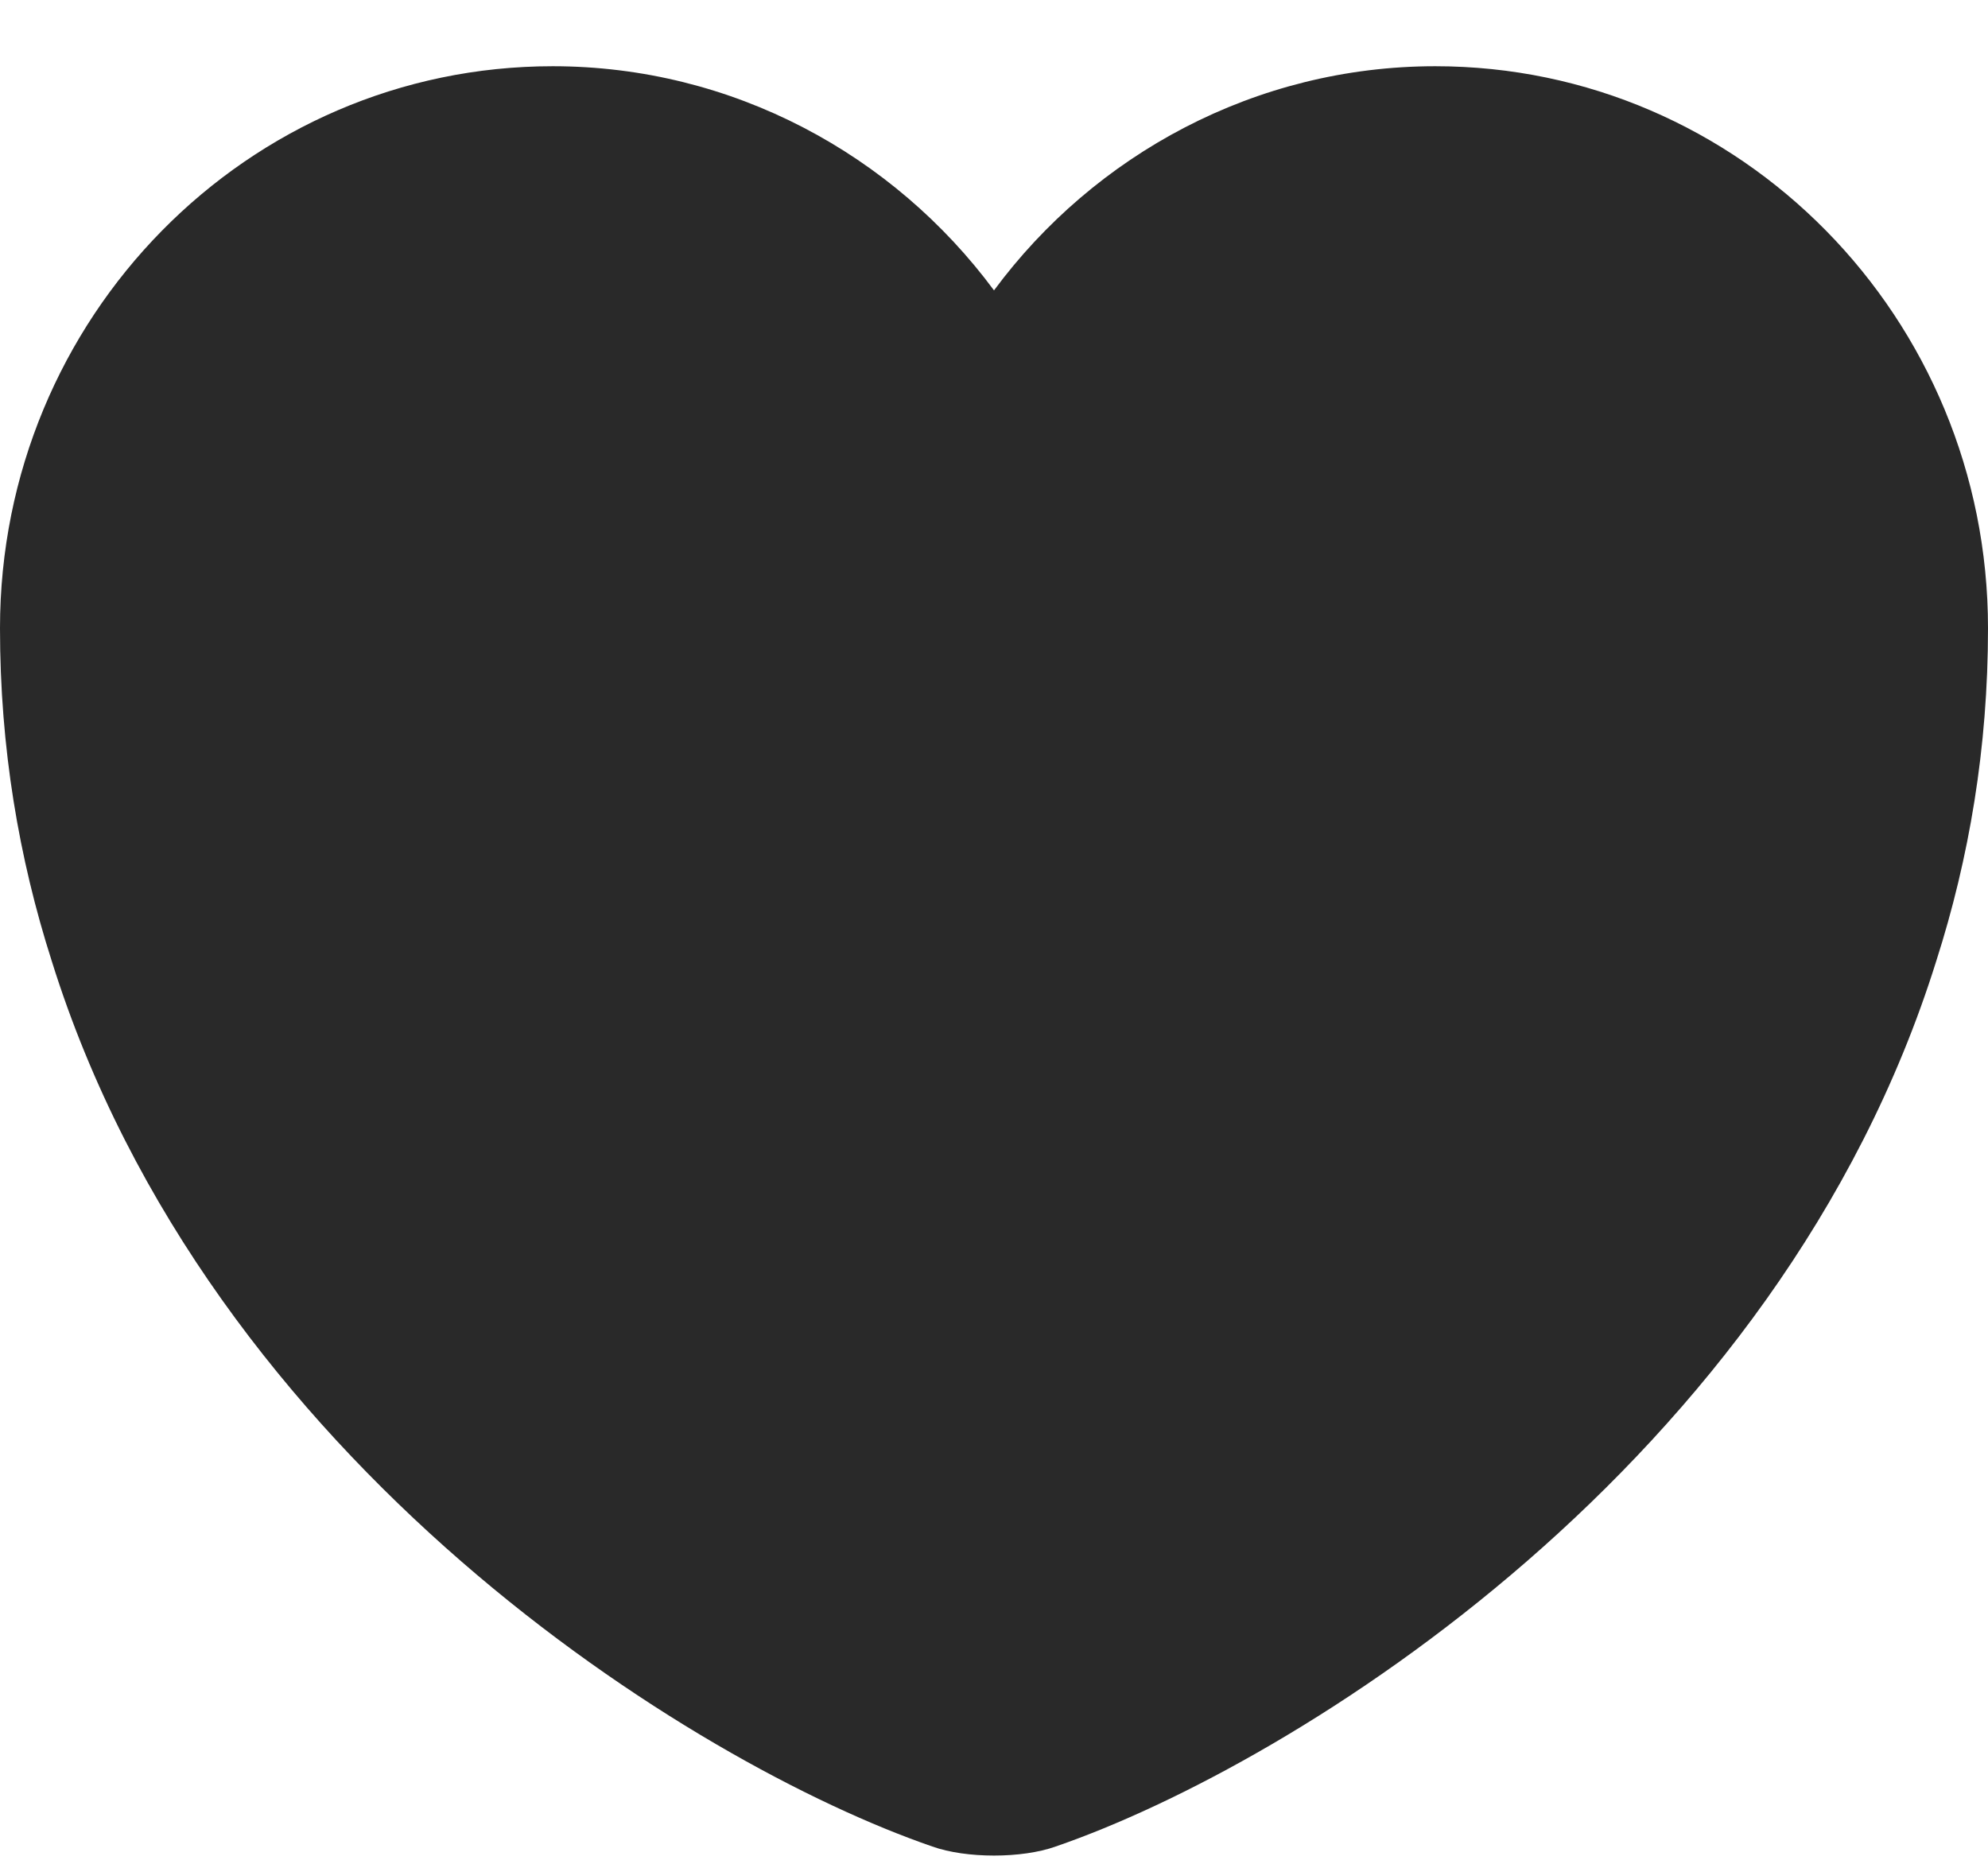 <svg width="16" height="15" viewBox="0 0 16 15" fill="none" xmlns="http://www.w3.org/2000/svg">
<path d="M11.552 0.533C10.104 0.533 8.808 1.245 8 2.337C7.192 1.245 5.896 0.533 4.448 0.533C1.992 0.533 0 2.556 0 5.056C0 6.018 0.152 6.908 0.416 7.733C1.68 11.778 5.576 14.197 7.504 14.861C7.776 14.958 8.224 14.958 8.496 14.861C10.424 14.197 14.32 11.778 15.584 7.733C15.848 6.908 16 6.018 16 5.056C16 2.556 14.008 0.533 11.552 0.533Z" fill="#292929"/>
</svg>
